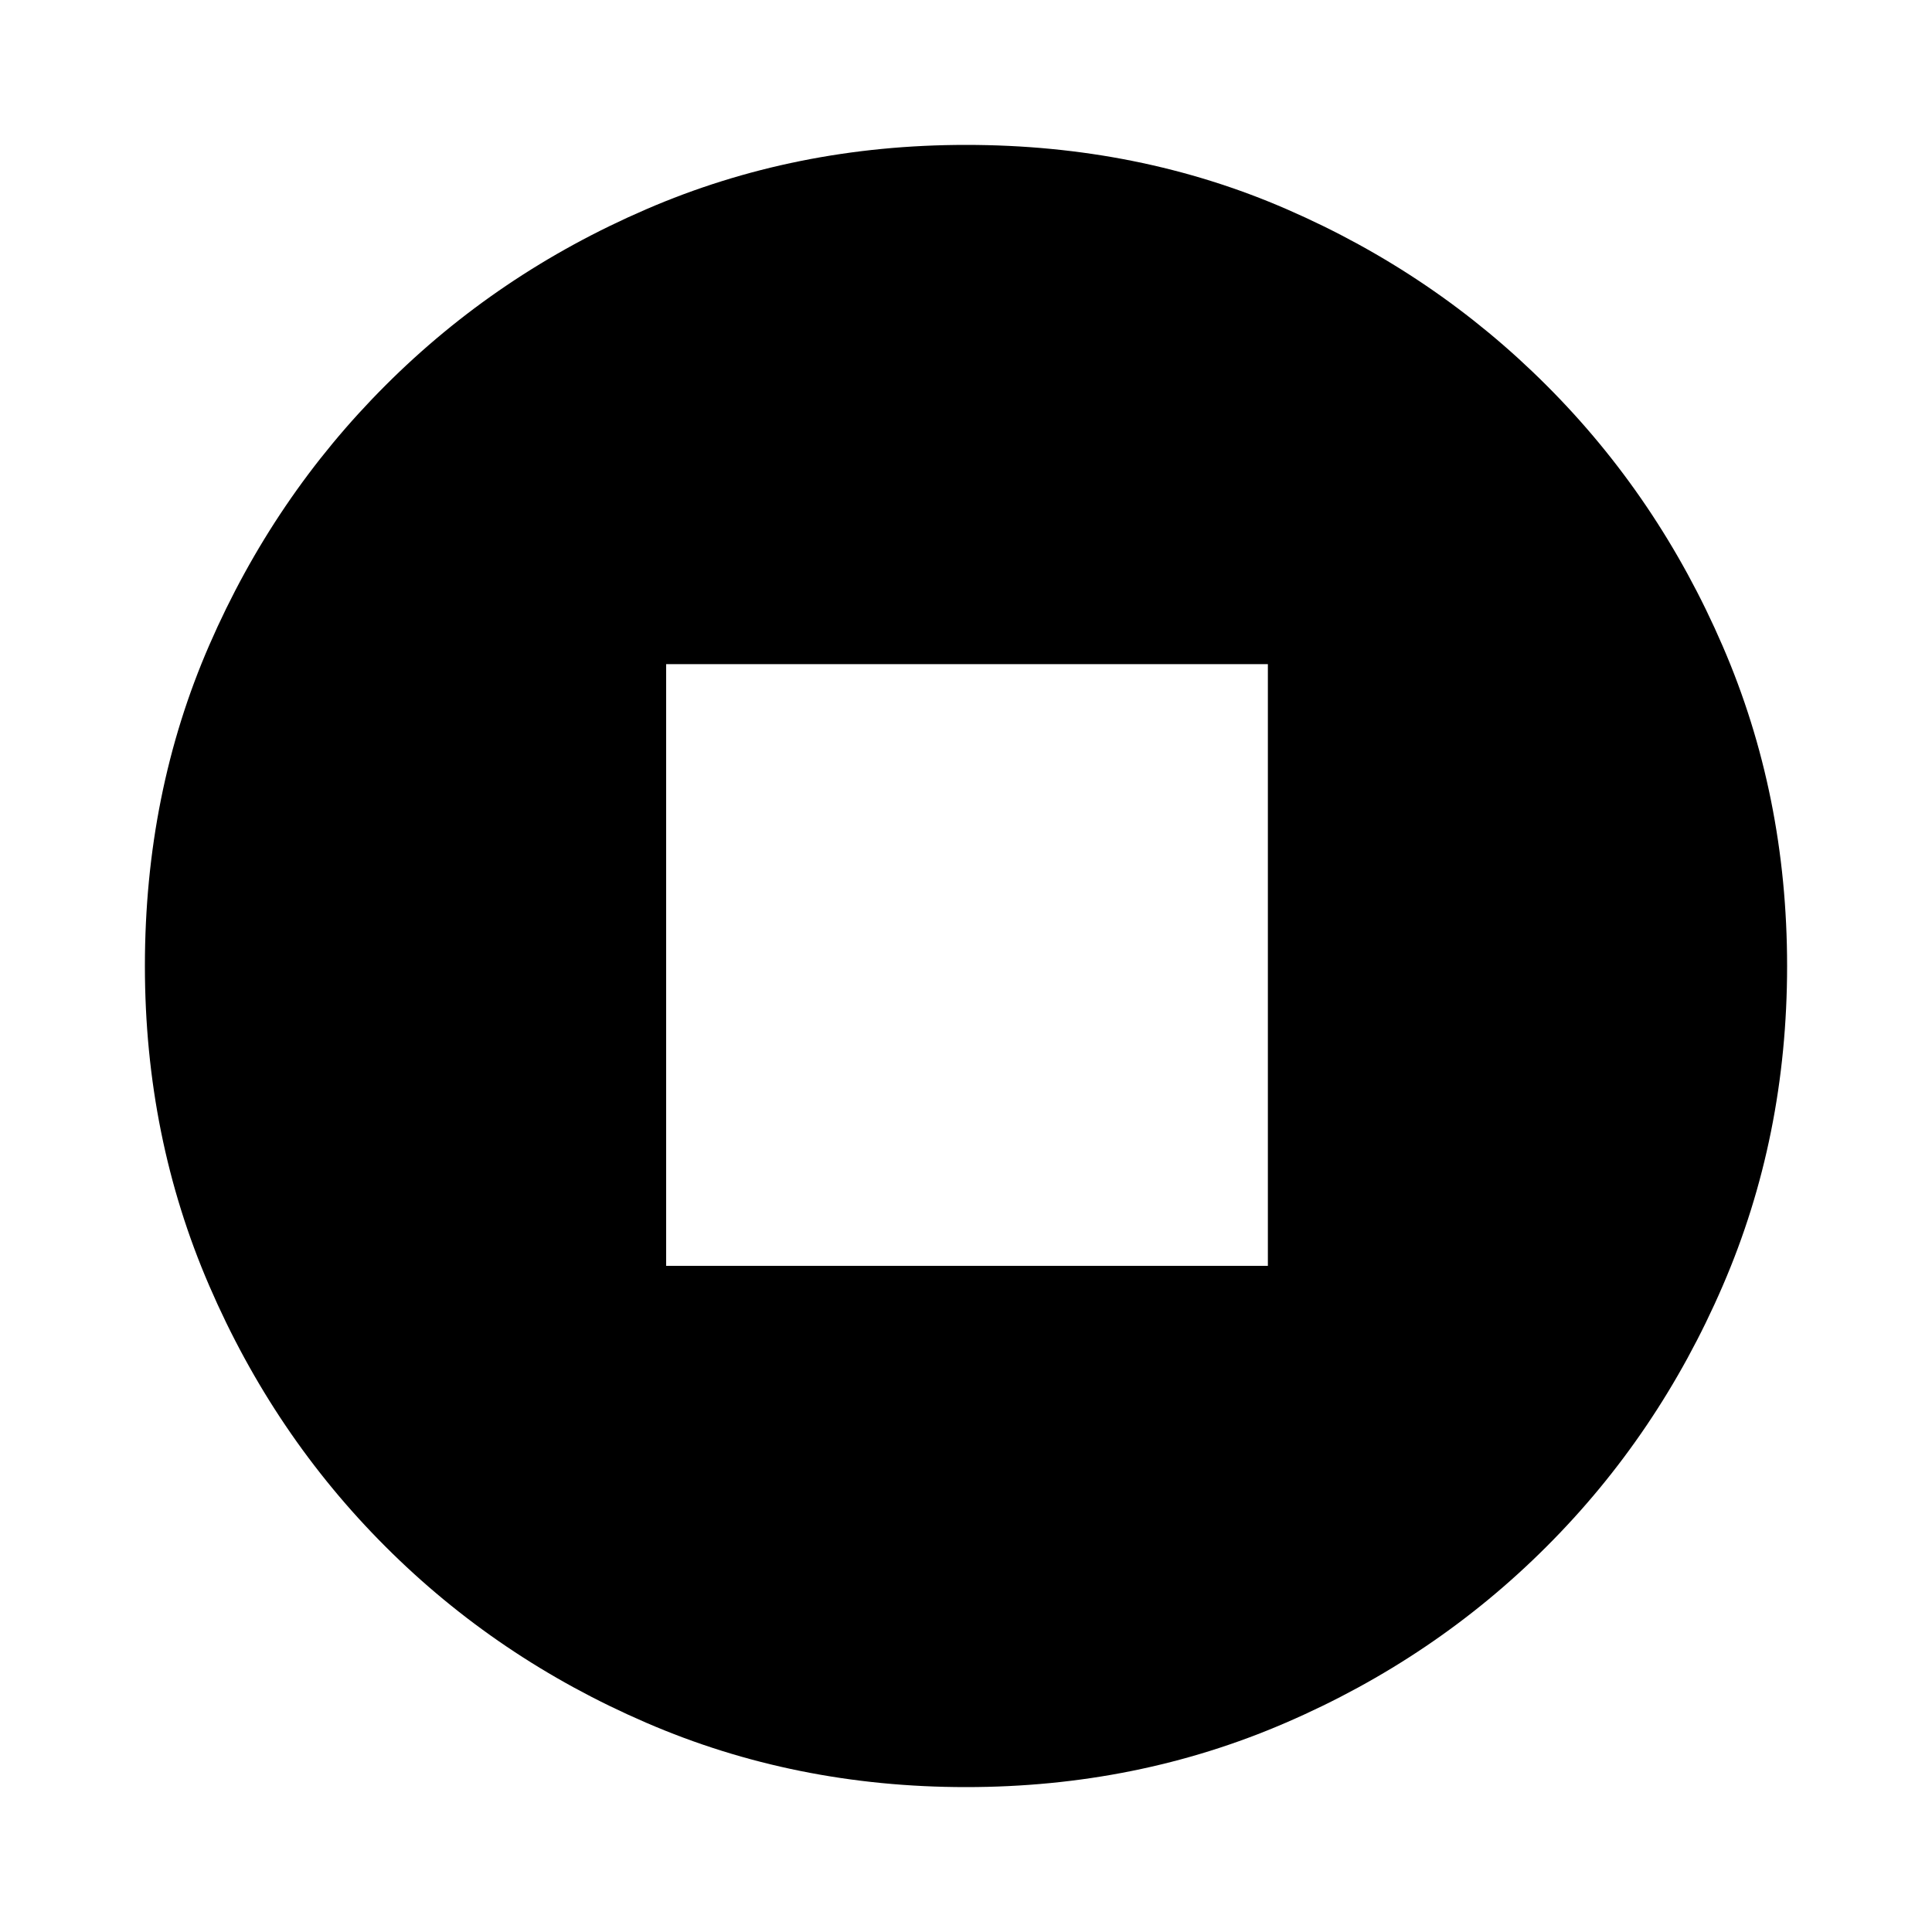 <svg xmlns="http://www.w3.org/2000/svg" height="20" width="20"><path d="M6.896 13.104h6.229V6.875H6.896ZM10 18.5q-1.771 0-3.312-.667-1.542-.666-2.698-1.823-1.157-1.156-1.823-2.698Q1.5 11.771 1.5 10q0-1.792.667-3.323.666-1.531 1.823-2.687 1.156-1.157 2.698-1.823Q8.229 1.5 10 1.5q1.792 0 3.323.667 1.531.666 2.687 1.823 1.157 1.156 1.823 2.698Q18.5 8.229 18.5 10t-.667 3.312q-.666 1.542-1.823 2.698-1.156 1.157-2.698 1.823-1.541.667-3.312.667Z"/></svg>